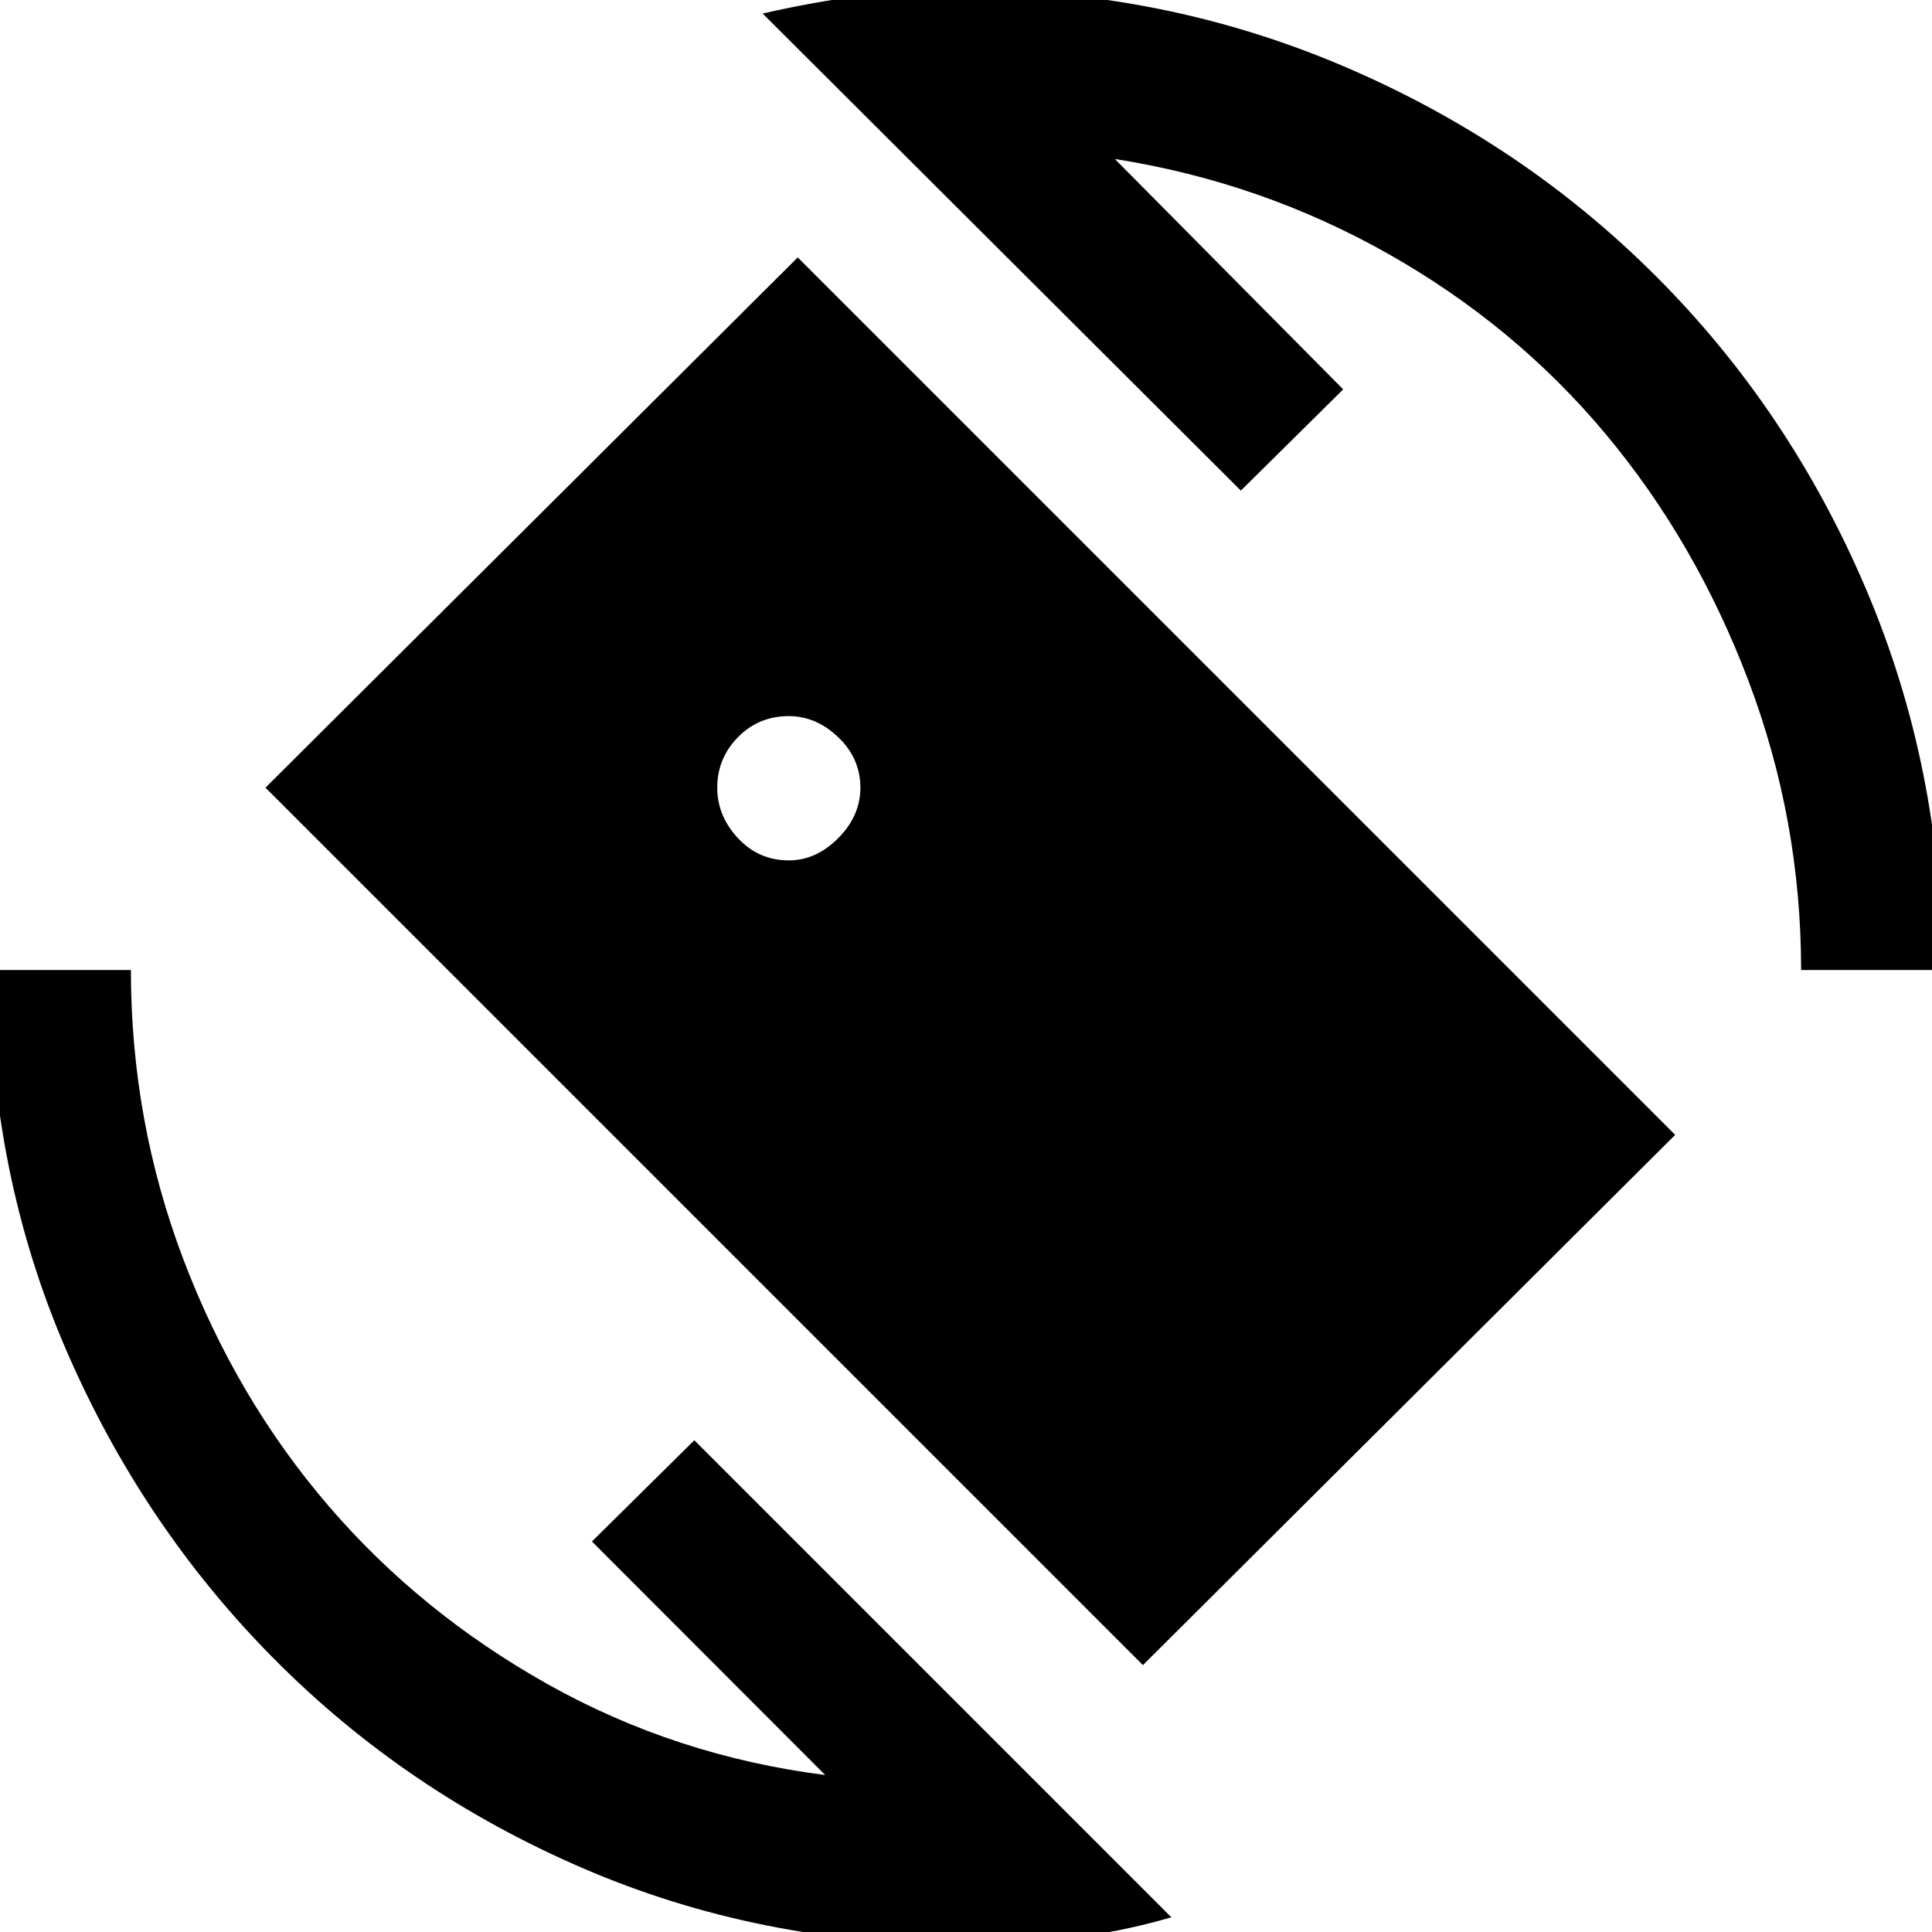 <svg xmlns="http://www.w3.org/2000/svg" height="48" viewBox="0 -960 960 960" width="48"><path d="m567.91-132.61-436-436 264.48-263.48 436 436-264.48 263.48ZM478 6.13q-100.74 0-188.48-37.87T136.2-135.7Q70.61-201.78 32.74-289.52-5.13-377.26-5.13-478h70.17q0 75.17 26.16 143.98 26.15 68.8 71.89 122.11 45.74 53.3 109.26 88.89Q335.87-87.44 410.04-78L294.13-194.04 345-244.35 582.04-7.3Q556.61.13 530.24 3.13q-26.37 3-52.24 3ZM894.96-478q0-74.61-26.16-143.7-26.15-69.08-71.17-122.89-45.02-53.8-108.04-89.39-63.02-35.58-135.63-47.02l113.47 114.48-50.86 50.3-237.61-237.04q25.43-5.87 49.52-8.87 24.09-3 49.52-3 100.17 0 189.2 37.87 89.02 37.87 155.6 104.46 66.59 66.58 104.46 155.6 37.87 89.03 37.87 189.2h-70.17Zm-503-54.48q13.56 0 24.56-11.06 11-11.07 11-25.07 0-14.56-11-25.06-11-10.5-24.56-10.5-15 0-25.29 10.5-10.28 10.5-10.28 25.06 0 14 10.28 25.07 10.29 11.06 25.29 11.06Z"/></svg>
